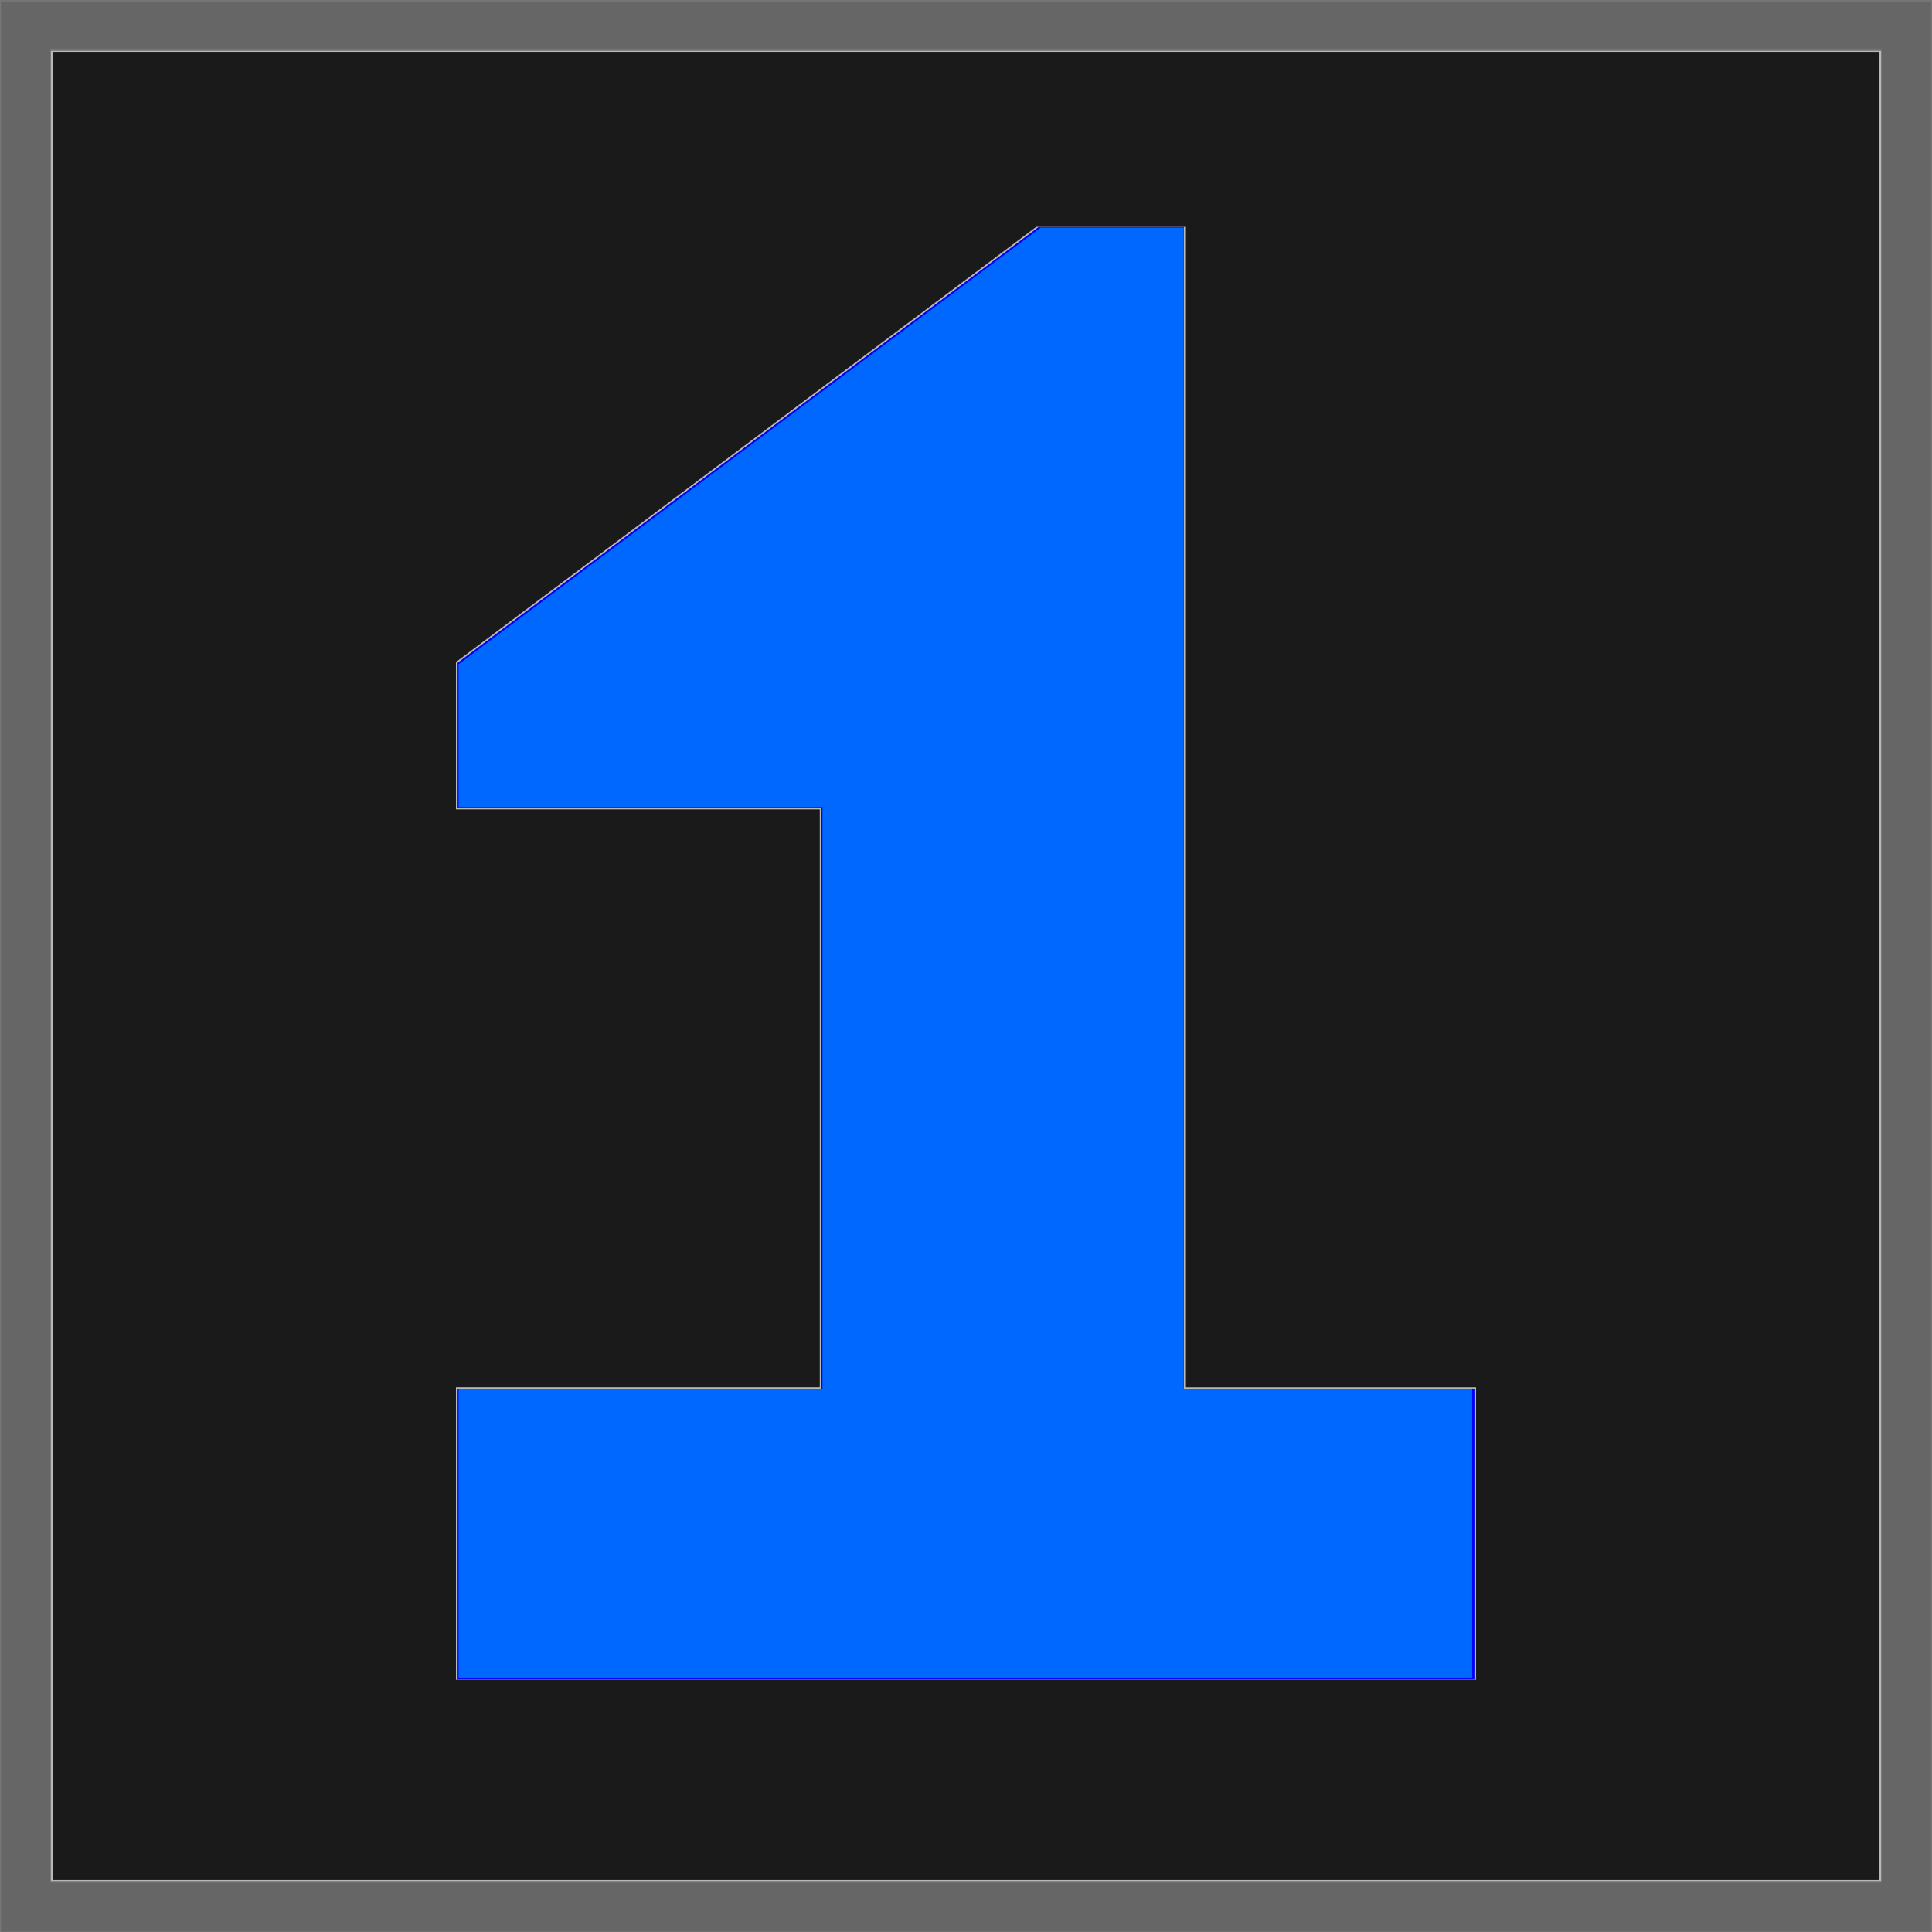 <?xml version="1.0" encoding="UTF-8" standalone="no"?>
<svg
   xmlns:dc="http://purl.org/dc/elements/1.1/"
   xmlns:cc="http://creativecommons.org/ns#"
   xmlns:rdf="http://www.w3.org/1999/02/22-rdf-syntax-ns#"
   xmlns:svg="http://www.w3.org/2000/svg"
   xmlns="http://www.w3.org/2000/svg"
   xmlns:sodipodi="http://sodipodi.sourceforge.net/DTD/sodipodi-0.dtd"
   xmlns:inkscape="http://www.inkscape.org/namespaces/inkscape"
   version="1.1"
   id="レイヤー_1"
   x="0px"
   y="0px"
   width="76px"
   height="76px"
   viewBox="0 0 76 76"
   enable-background="new 0 0 76 76"
   xml:space="preserve"
   sodipodi:docname="Minesweeper_1.svg"
   inkscape:version="1.0.1 (3bc2e813f5, 2020-09-07, custom)"><defs
   id="defs3182" /><sodipodi:namedview
   pagecolor="#ffffff"
   bordercolor="#666666"
   borderopacity="1"
   objecttolerance="10"
   gridtolerance="10"
   guidetolerance="10"
   inkscape:pageopacity="0"
   inkscape:pageshadow="2"
   inkscape:window-width="1920"
   inkscape:window-height="1024"
   id="namedview3180"
   showgrid="false"
   inkscape:zoom="9.781776"
   inkscape:cx="40.071327"
   inkscape:cy="36.249883"
   inkscape:window-x="0"
   inkscape:window-y="28"
   inkscape:window-maximized="1"
   inkscape:current-layer="レイヤー_1"
   inkscape:document-rotation="0" />
<g
   id="rect1313_66_">
	<polygon
   fill="#B9B9B9"
   points="75.001,75.001 1,75.001 1,1 75.001,1  "
   id="polygon3170" />
	<path
   fill="#757575"
   d="M75.991,0C75.996,0,76,0.004,76,0.009V75.99c0,0.006-0.004,0.01-0.009,0.01H0.009   C0.004,76,0,75.996,0,75.99V0.009C0,0.004,0.004,0,0.009,0H75.991 M74,2H2v72h72V2L74,2z"
   id="path3172" />
</g>
<g
   id="g3177">
	<polygon
   fill="#0000FF"
   points="40.857,8.928 18,26.071 18,31.785 32.286,31.785 32.286,54.644 18,54.644 18,66.071 58,66.071    58,54.644 46.571,54.644 46.571,8.928  "
   id="polygon3175" />
</g>
<path
   style="fill:#1a1a1a;stroke-width:0;stroke-linecap:round;stroke-linejoin:round;paint-order:markers fill stroke"
   d="M 2.083,38 V 2.038 H 38 73.917 V 38 73.962 H 38 2.083 Z M 58.064,60.329 V 54.577 H 52.358 46.651 V 31.75 8.923 H 43.706 40.762 L 29.349,17.483 17.936,26.043 v 2.898 2.898 h 7.156 7.156 v 11.368 11.368 h -7.156 -7.156 v 5.752 5.752 H 38 58.064 Z"
   id="path8357" /><path
   style="fill:#666666;stroke-width:0;stroke-linecap:round;stroke-linejoin:round;paint-order:markers fill stroke"
   d="M 0.044,38.023 V 0.065 H 38.002 75.96 V 38.023 75.981 H 38.002 0.044 Z M 74.018,37.975 V 1.91 H 38.002 1.986 V 37.975 74.04 h 36.016 36.016 z"
   id="path8359" /><path
   style="fill:#0068ff;stroke-width:0;stroke-linecap:round;stroke-linejoin:round;paint-order:markers fill stroke;fill-opacity:1"
   d="m 18.041,60.325 v -5.674 h 7.156 7.156 V 43.202 31.752 H 25.197 18.041 V 28.941 26.13 L 29.49,17.542 40.939,8.954 h 2.812 2.812 V 31.803 54.651 h 5.674 5.674 v 5.674 5.674 h -19.935 -19.935 z"
   id="path9009" /></svg>
